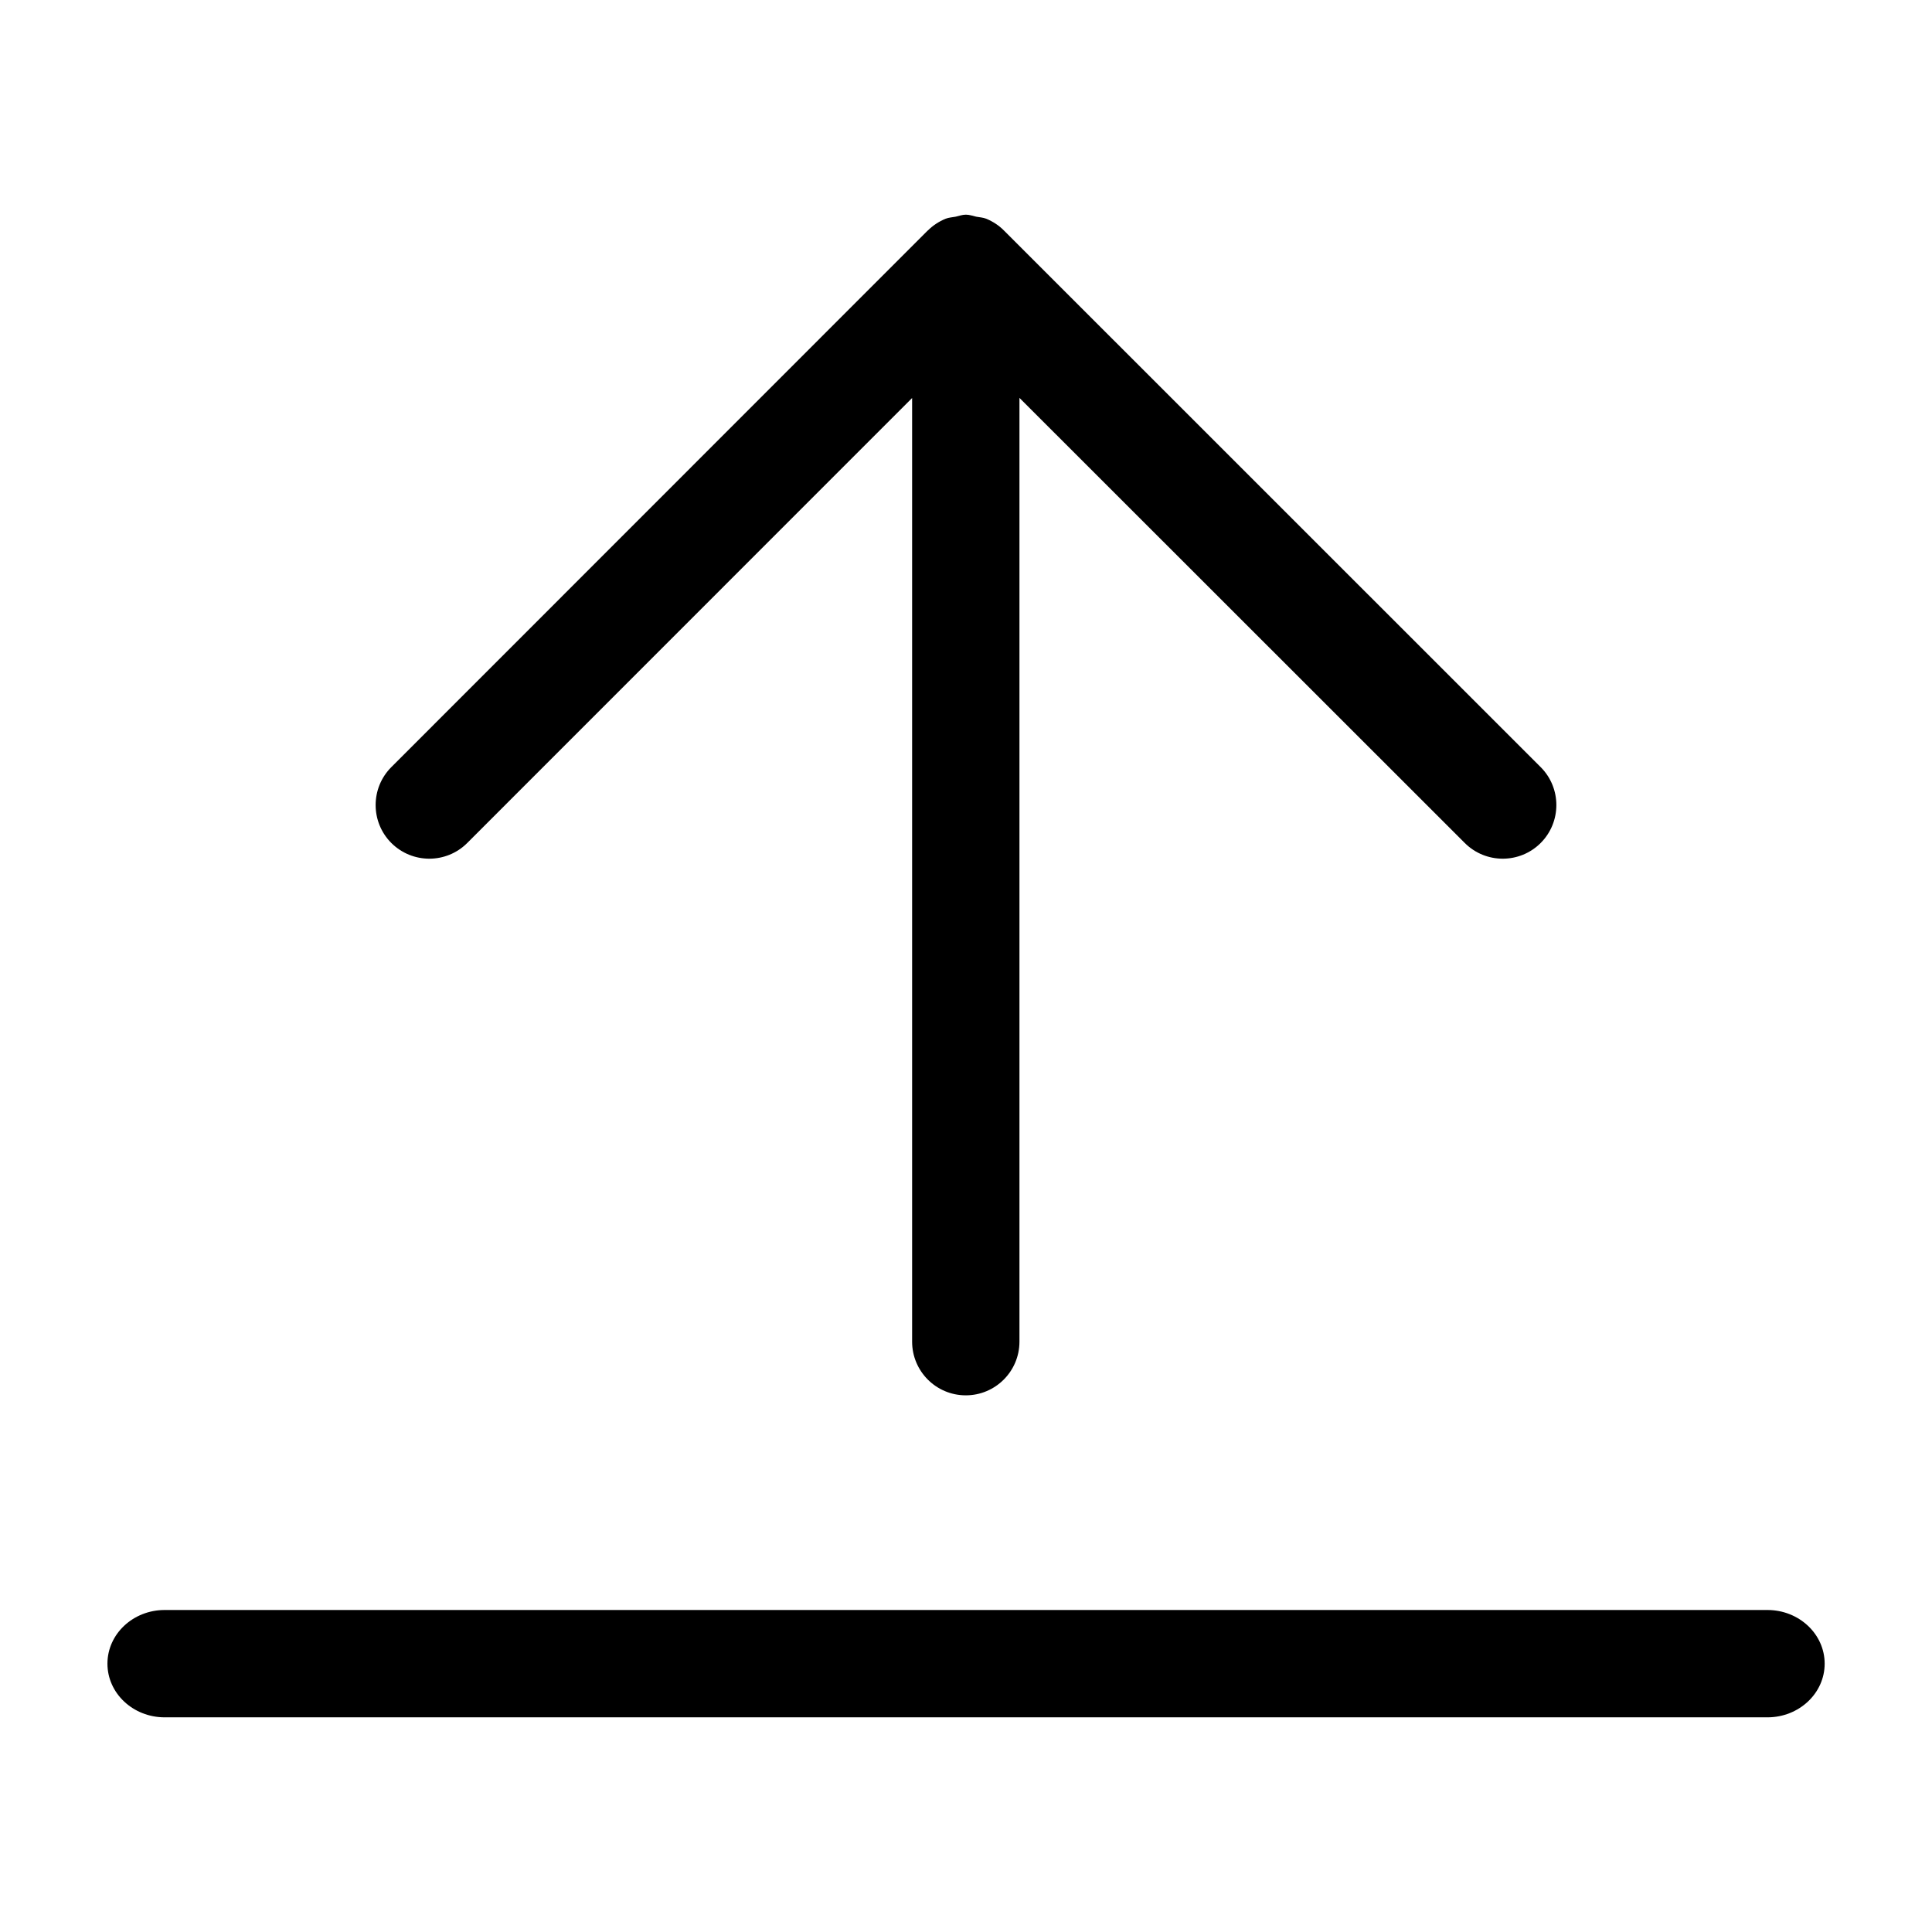 <svg width="18" height="18" viewBox="0 0 18 18" xmlns="http://www.w3.org/2000/svg"><title>common-actions/share_18</title><path d="M8.644 2.148c.047-.047.103-.084.166-.11.03-.012.062-.013.093-.019.032-.007.062-.019.096-.019.035 0 .064.012.097.019.031.006.063.007.093.019.062.026.119.063.165.11l5 4.999c.195.195.195.512 0 .707-.195.195-.512.195-.707 0L9.498 3.707l0 8.793c0 .276-.224.5-.5.5-.276 0-.5-.224-.5-.5l0-8.792-4.145 4.146c-.195.195-.511.195-.707 0-.195-.195-.195-.512 0-.707l4.997-4.999zm7.823 12.852c.294 0 .533.224.533.5 0 .276-.239.5-.533.5l-14.933 0c-.294 0-.533-.224-.533-.5 0-.276.239-.5.533-.5l14.933 0z" fill="#000" fill-rule="evenodd"/></svg>